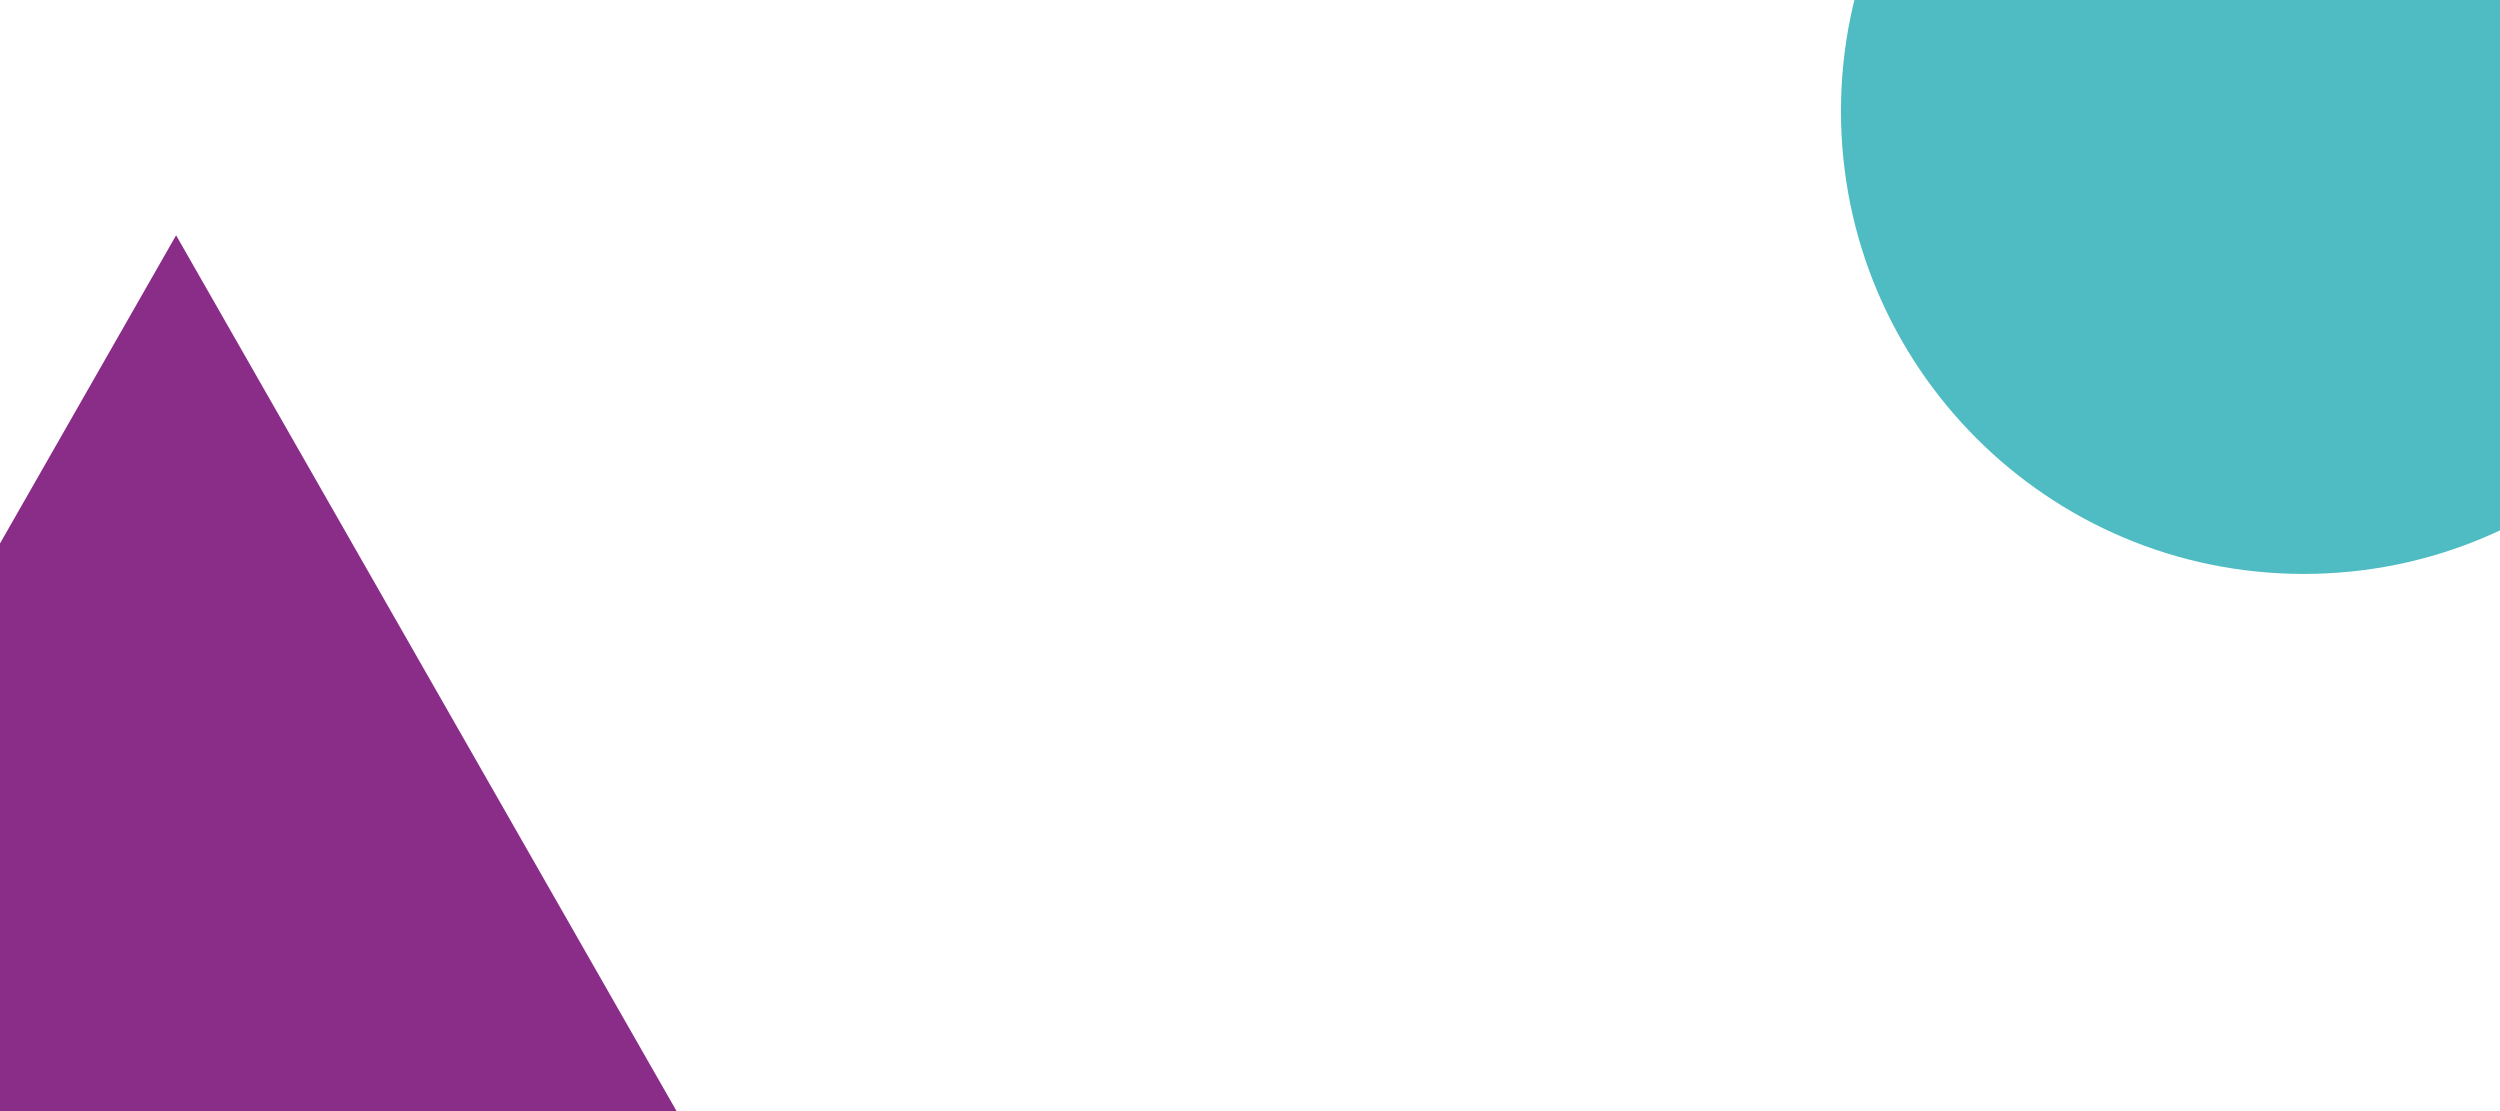 <svg xmlns="http://www.w3.org/2000/svg" xmlns:xlink="http://www.w3.org/1999/xlink" width="1800" zoomAndPan="magnify" viewBox="0 0 1350 600" height="800" preserveAspectRatio="xMidYMid meet" version="1.0"><defs><clipPath id="001d287d7b"><path d="M 0 127.055 L 659.18 127.055 L 659.18 600 L 0 600 Z M 0 127.055 " clip-rule="nonzero"/></clipPath><clipPath id="2749022b3d"><path d="M 95.09 127.055 L 659.18 1114.215 L -469 1114.215 L 95.09 127.055 " clip-rule="nonzero"/></clipPath><clipPath id="2e7d9d8fe9"><path d="M 994.121 0 L 1350 0 L 1350 309.922 L 994.121 309.922 Z M 994.121 0 " clip-rule="nonzero"/></clipPath><clipPath id="4aa7d8d3ce"><path d="M 1244.039 -189.922 C 1106.012 -189.922 994.121 -78.027 994.121 60 C 994.121 198.027 1106.012 309.922 1244.039 309.922 C 1382.066 309.922 1493.961 198.027 1493.961 60 C 1493.961 -78.027 1382.066 -189.922 1244.039 -189.922 " clip-rule="nonzero"/></clipPath></defs><rect x="-135" width="1620" fill="#ffffff" y="-60" height="720" fill-opacity="1"/><rect x="-135" width="1620" fill="#ffffff" y="-60" height="720" fill-opacity="1"/><rect x="-135" width="1620" fill="#ffffff" y="-60" height="720" fill-opacity="1"/><g clip-path="url(#001d287d7b)"><g clip-path="url(#2749022b3d)"><path fill="#8a2d88" d="M -469 127.055 L 659.18 127.055 L 659.18 1114.215 L -469 1114.215 Z M -469 127.055 " fill-opacity="1" fill-rule="nonzero"/></g></g><g clip-path="url(#2e7d9d8fe9)"><g clip-path="url(#4aa7d8d3ce)"><path fill="#4ebcc2" d="M 994.121 -189.922 L 1493.961 -189.922 L 1493.961 309.922 L 994.121 309.922 Z M 994.121 -189.922 " fill-opacity="1" fill-rule="nonzero"/></g></g></svg>